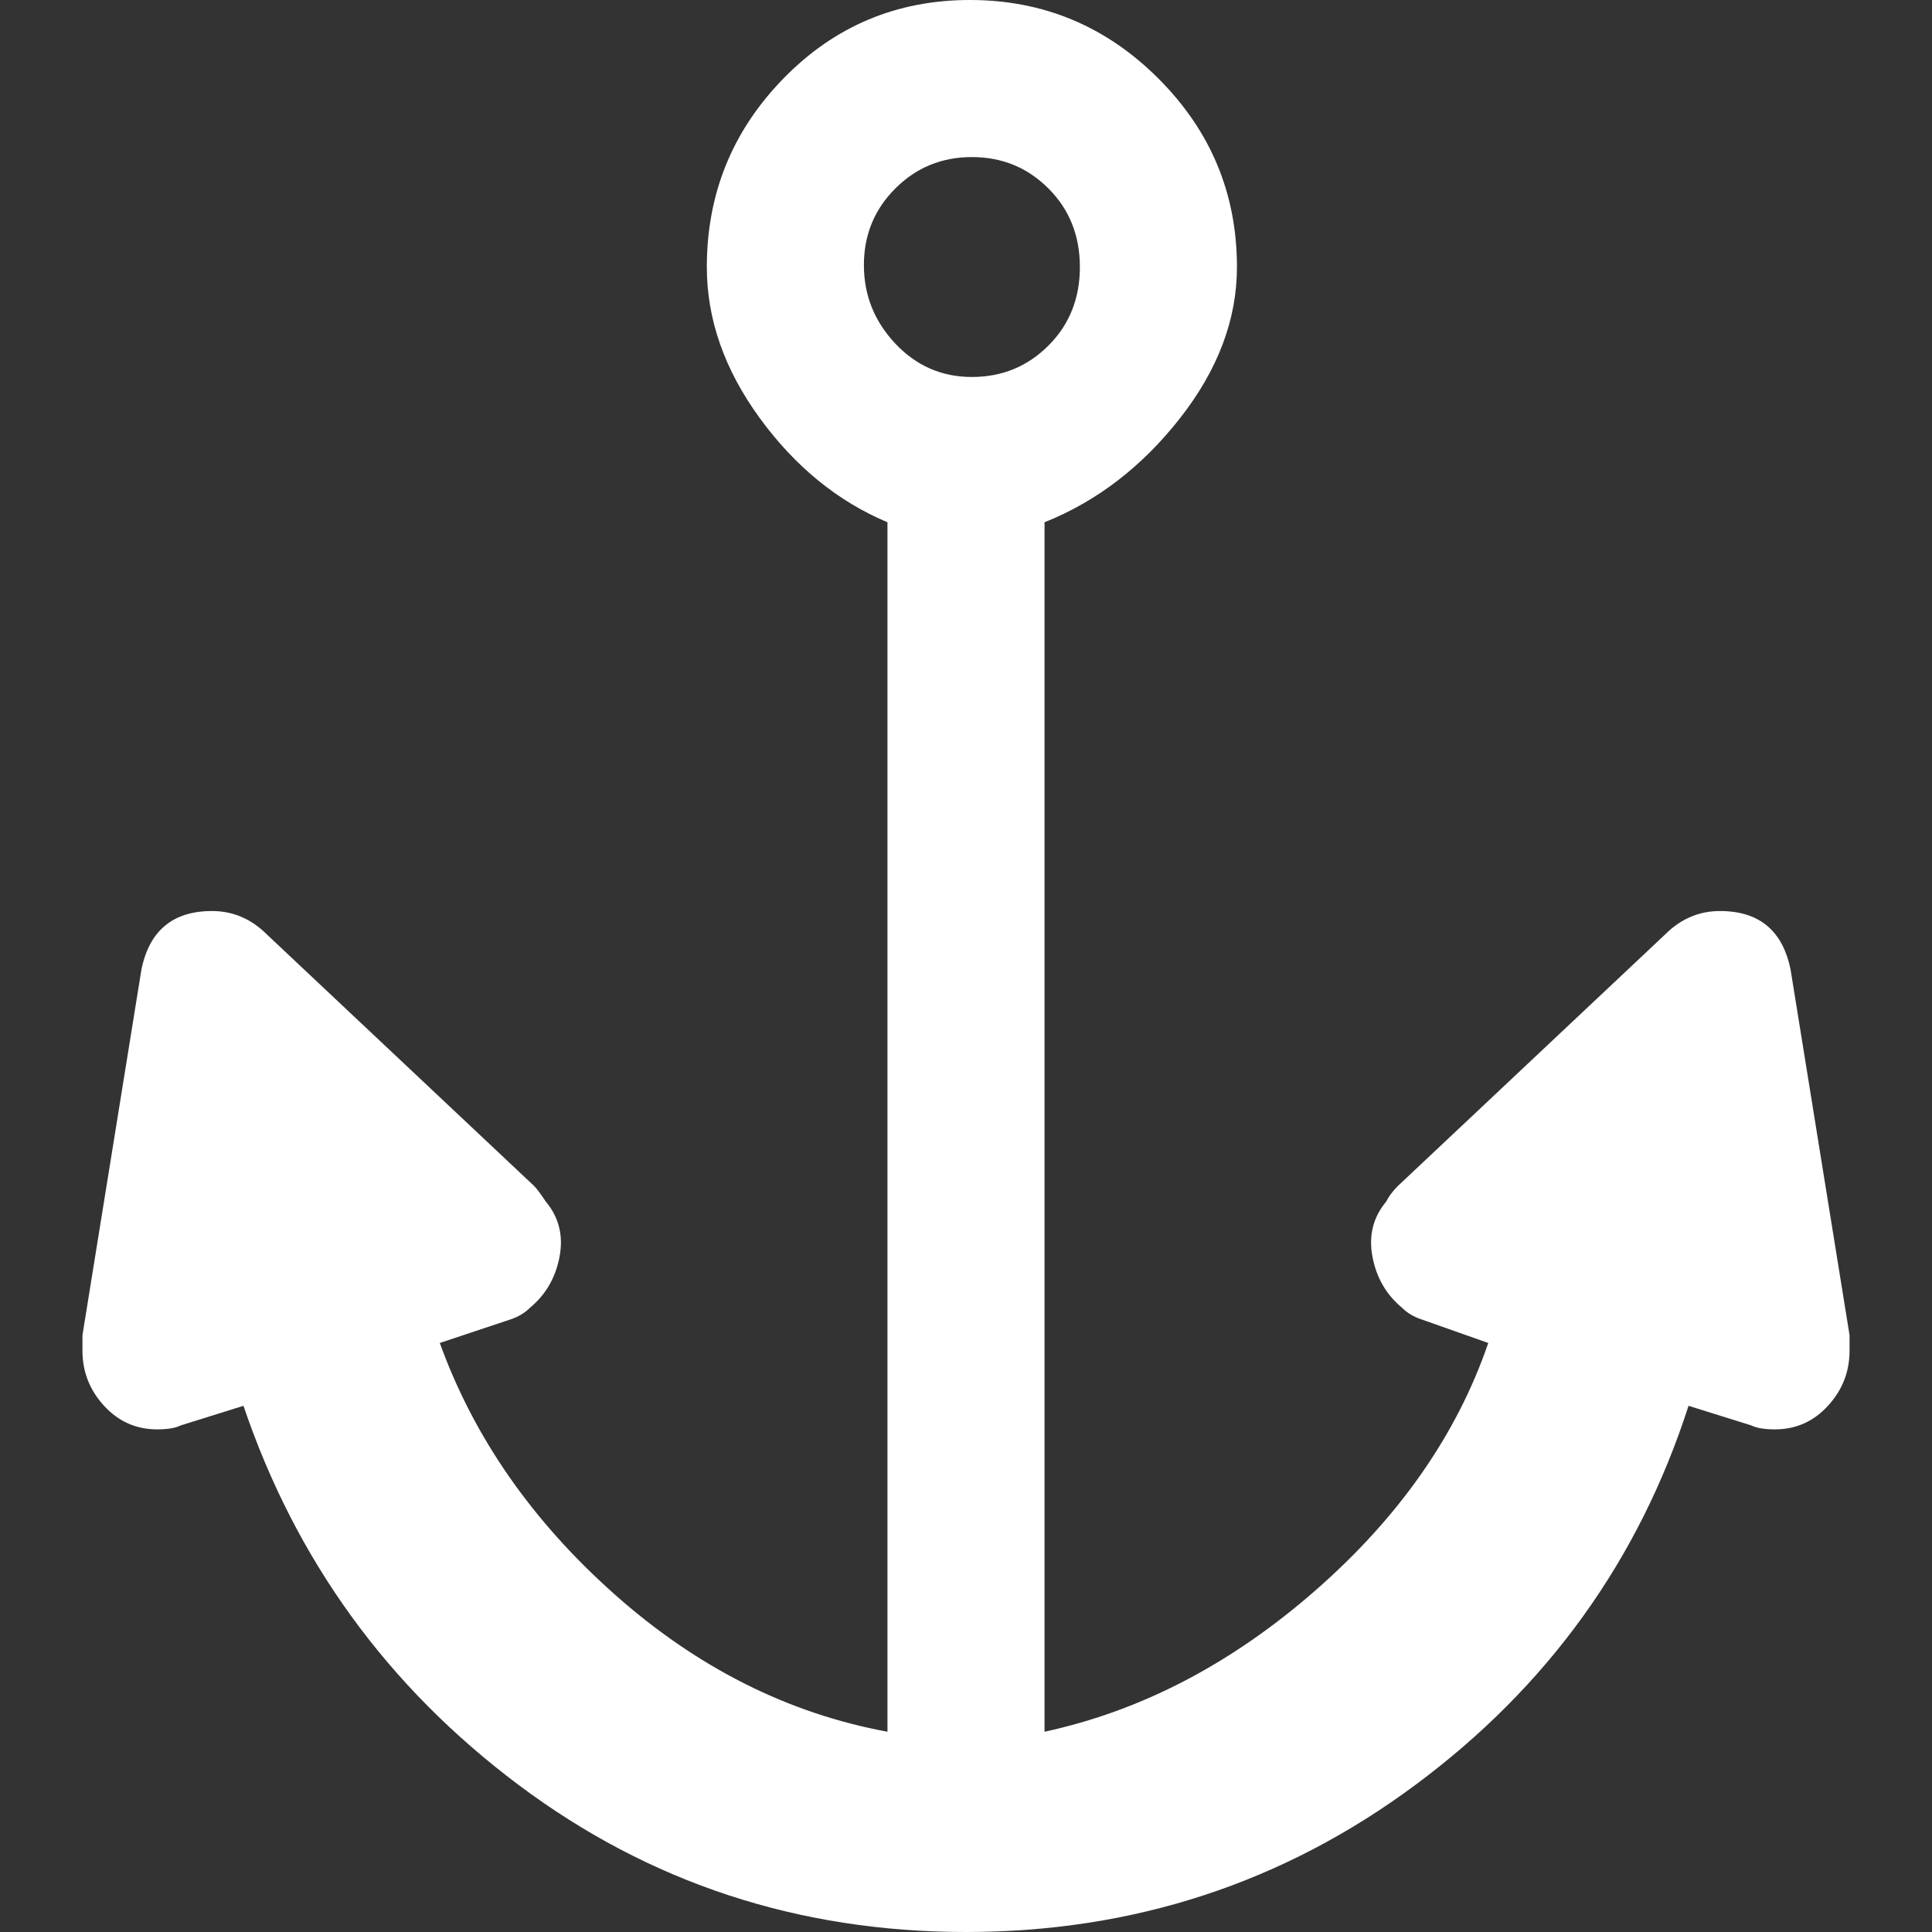 <?xml version="1.0" encoding="iso-8859-1"?>
<!-- Generator: Adobe Illustrator 18.1.1, SVG Export Plug-In . SVG Version: 6.00 Build 0)  -->
<svg version="1.1" id="Capa_1" xmlns="http://www.w3.org/2000/svg" xmlns:xlink="http://www.w3.org/1999/xlink" x="0px" y="0px"
	 viewBox="0 0 492 492" style="enable-background:new 0 0 492 492;" xml:space="preserve">
<rect x="0" y="0" width="492" height="492" fill="#333333" stroke="none"/>
<g>
	<g>
		<path style="fill:white;" d="M456,247c-2-10-8-15-18-15c-5.333,0-10,2-14,6l-68,64c-1.333,1.334-2.333,2.667-3,4
			c-3.333,4-4.5,8.667-3.5,14c1,5.334,3.5,9.667,7.5,13c1.333,1.333,3,2.333,5,3l17,6c-8,23.333-22.667,44.333-44,63
			s-44.333,30.667-69,36V133c13.333-5.335,24.833-14.168,34.5-26.5C310.167,94.166,315,81.333,315,68c0-18.667-6.667-34.667-20-48
			S265.667,0,247,0s-34.5,6.667-47.5,20S180,49.333,180,68c0,13.333,4.5,26.167,13.5,38.5s19.833,21.167,32.5,26.5v308
			c-25.333-4.667-48.5-16.333-69.5-35s-35.833-40-44.5-64l18-6c2-0.667,3.667-1.667,5-3c4-3.333,6.5-7.667,7.5-13s-0.167-10-3.5-14
			c-1.333-2-2.333-3.333-3-4l-68-64c-4-4-8.667-6-14-6c-10,0-16,5-18,15l-15,93v4c0,5.333,1.833,10,5.5,14s8.167,6,13.5,6
			c2.667,0,4.667-0.333,6-1l16-5c13.333,39.333,36.667,71.5,70,96.5S203.333,492,246,492s80.833-12.5,114.5-37.5
			s56.833-57.167,69.5-96.5l16,5c1.333,0.667,3.333,1,6,1c5.333,0,9.833-2,13.5-6s5.5-8.667,5.5-14v-4L456,247z M228,87.5
			c-5.333-5.667-8-12.333-8-20s2.667-14.167,8-19.5s11.833-8,19.5-8s14.167,2.667,19.5,8s8,12,8,20s-2.667,14.667-8,20
			s-11.833,8-19.5,8S233.333,93.167,228,87.5z"/>
	</g>
</g>
<g>
</g>
<g>
</g>
<g>
</g>
<g>
</g>
<g>
</g>
<g>
</g>
<g>
</g>
<g>
</g>
<g>
</g>
<g>
</g>
<g>
</g>
<g>
</g>
<g>
</g>
<g>
</g>
<g>
</g>
</svg>
